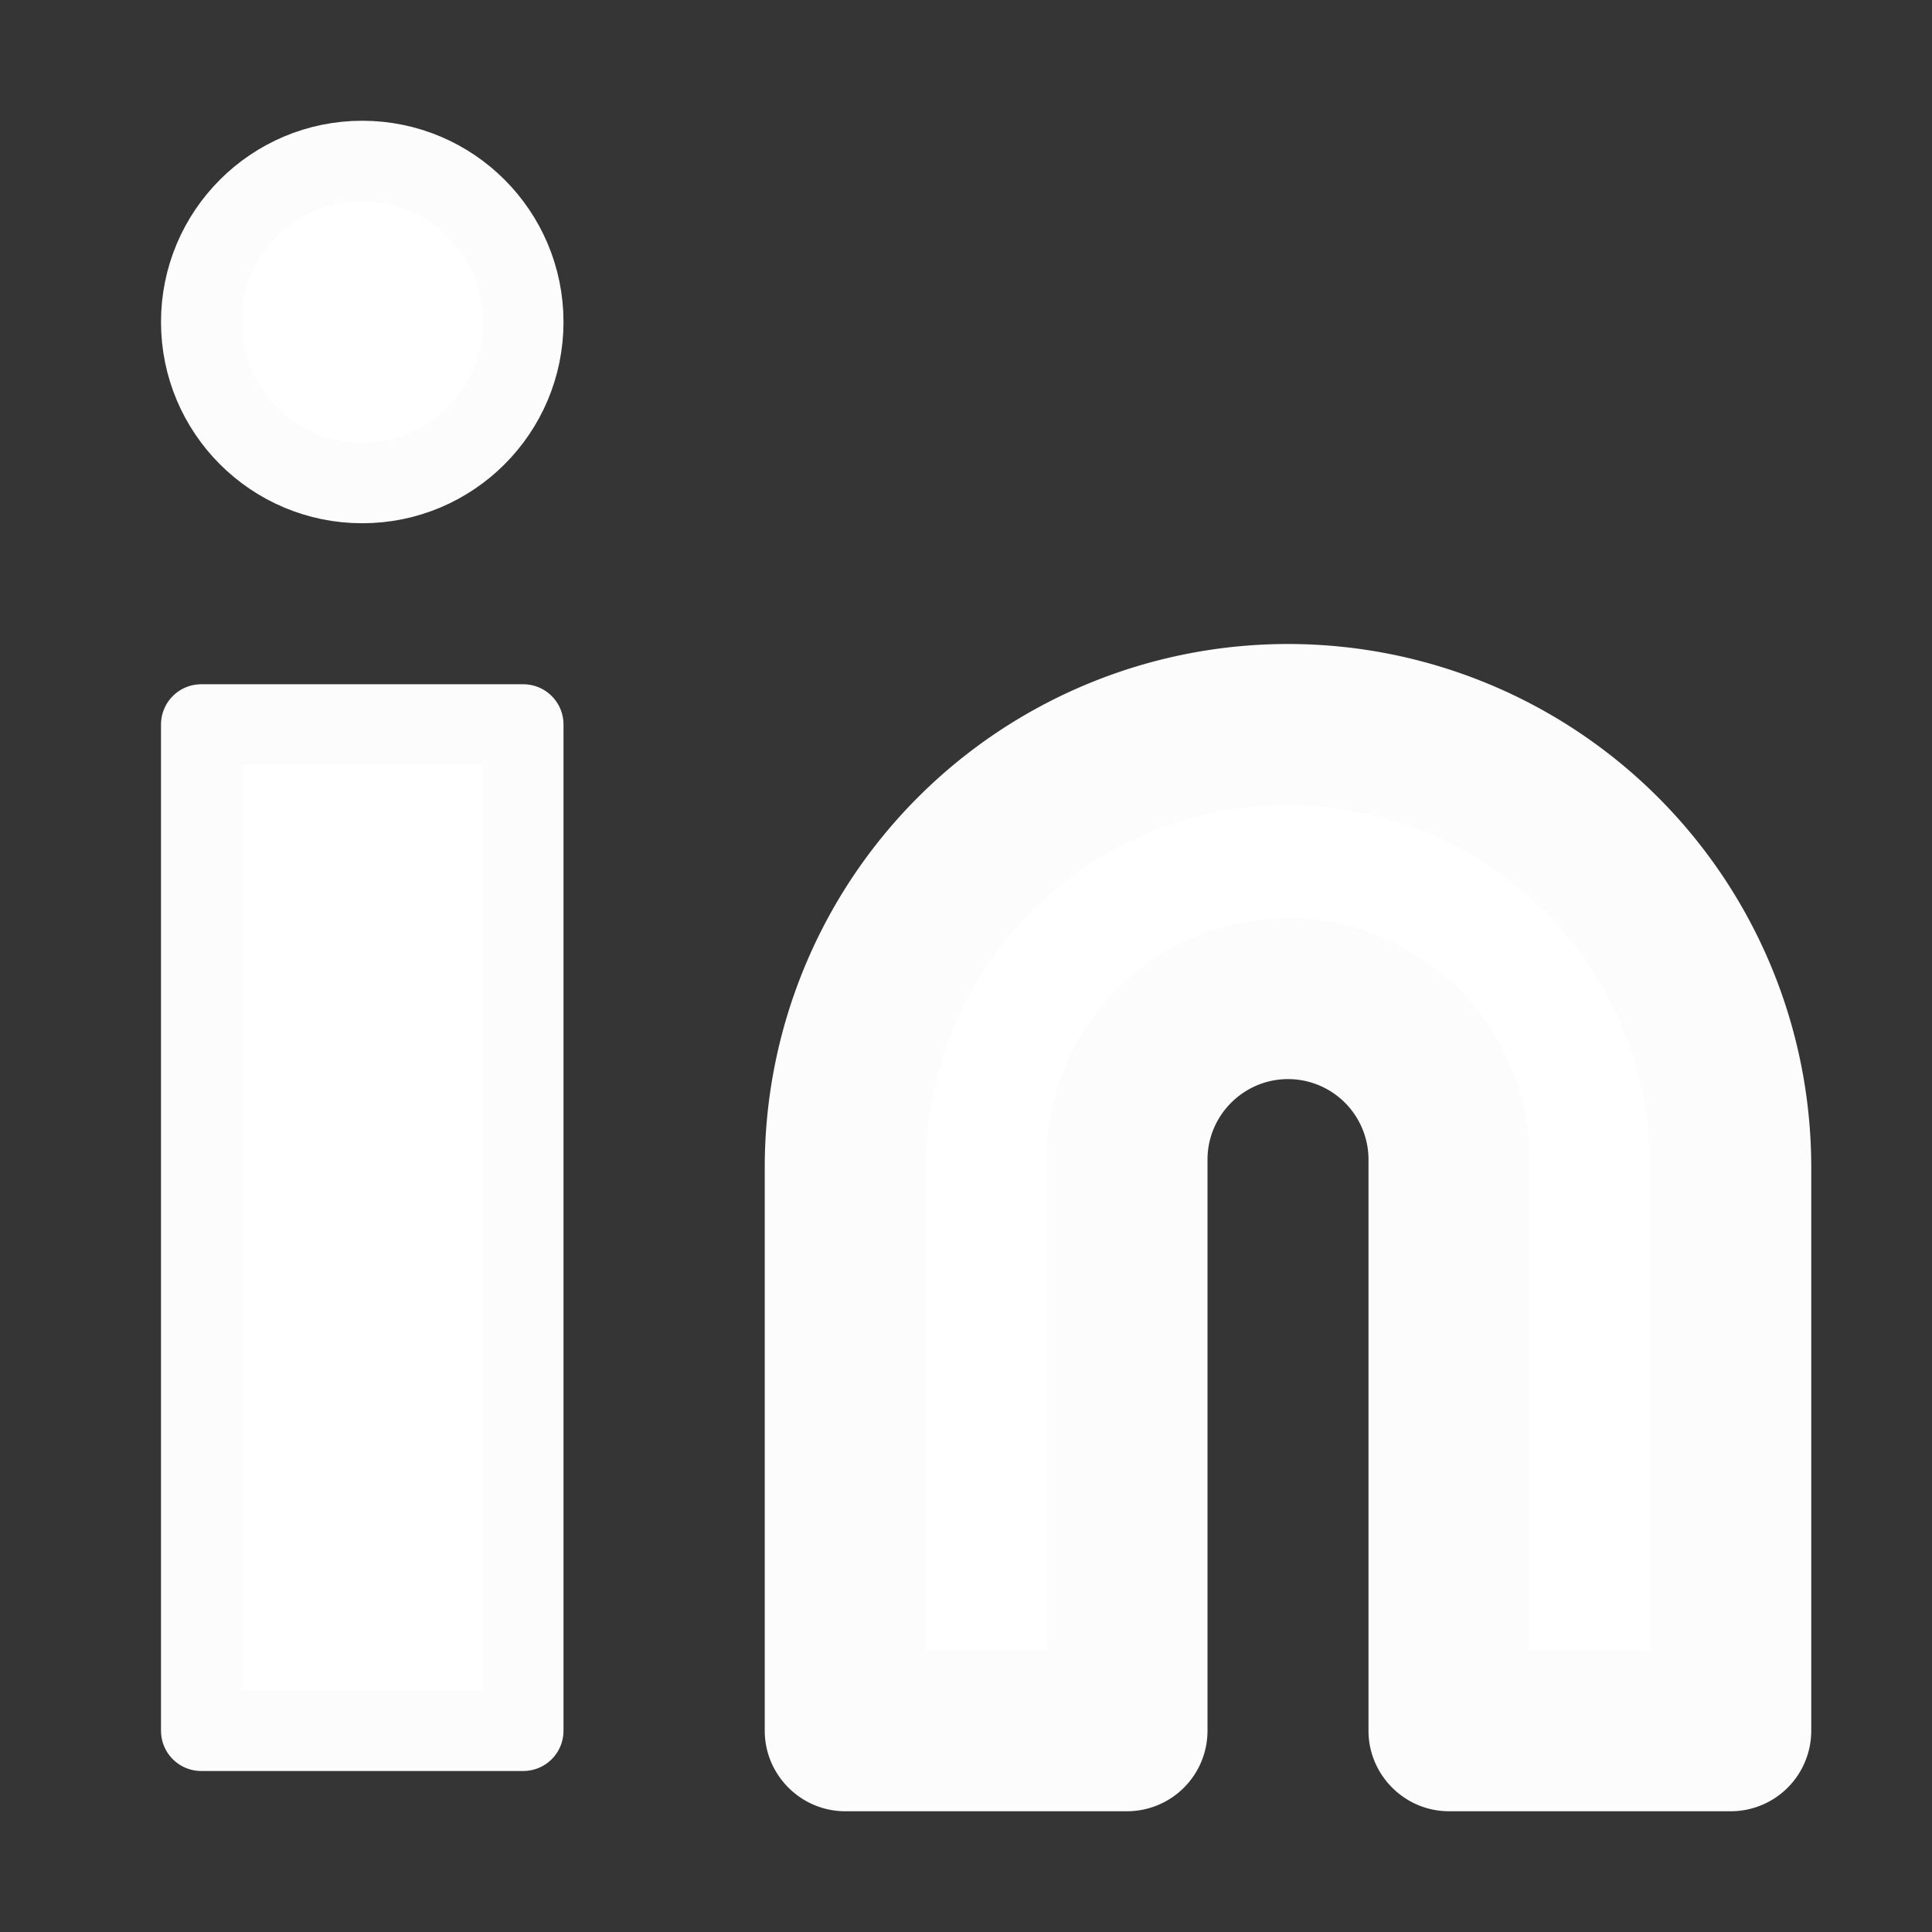 <svg width="24" height="24" viewBox="0 0 48 48" fill="none" xmlns="http://www.w3.org/2000/svg"><rect x="0" y="0" width="48" height="48" fill="#333333" stroke="none"/><path fill="#fff" fill-opacity=".01" d="M0 0h48v48H0z"/><circle cx="9" cy="8" r="4" fill="#FFF" stroke="#fcfcfc" stroke-width="2"/><path fill="#FFF" stroke="#fcfcfc" stroke-width="2" stroke-linejoin="round" d="M5 18h8v25H5z"/><path d="M28 43h-7V29a11 11 0 0122 0v14h-7V28.81a4 4 0 00-8 0V43z" fill="#FFF"/><path d="M21 43h-2c0 1.1.9 2 2 2v-2zm7 0v2a2 2 0 002-2h-2zm8 0h-2c0 1.1.9 2 2 2v-2zm7 0v2a2 2 0 002-2h-2zm-22 2h7v-4h-7v4zm9-2V28.81h-4V43h4zm4-14.19V43h4V28.81h-4zM36 45h7v-4h-7v4zm9-2V29h-4v14h4zM19 29v14h4V29h-4zm26 0a13 13 0 00-13-13v4a9 9 0 019 9h4zm-13-2.19a2 2 0 012 2h4a6 6 0 00-6-6v4zM32 16a13 13 0 00-13 13h4a9 9 0 019-9v-4zm-2 12.81c0-1.1.9-2 2-2v-4a6 6 0 00-6 6h4z" fill="#fcfcfc"/></svg>